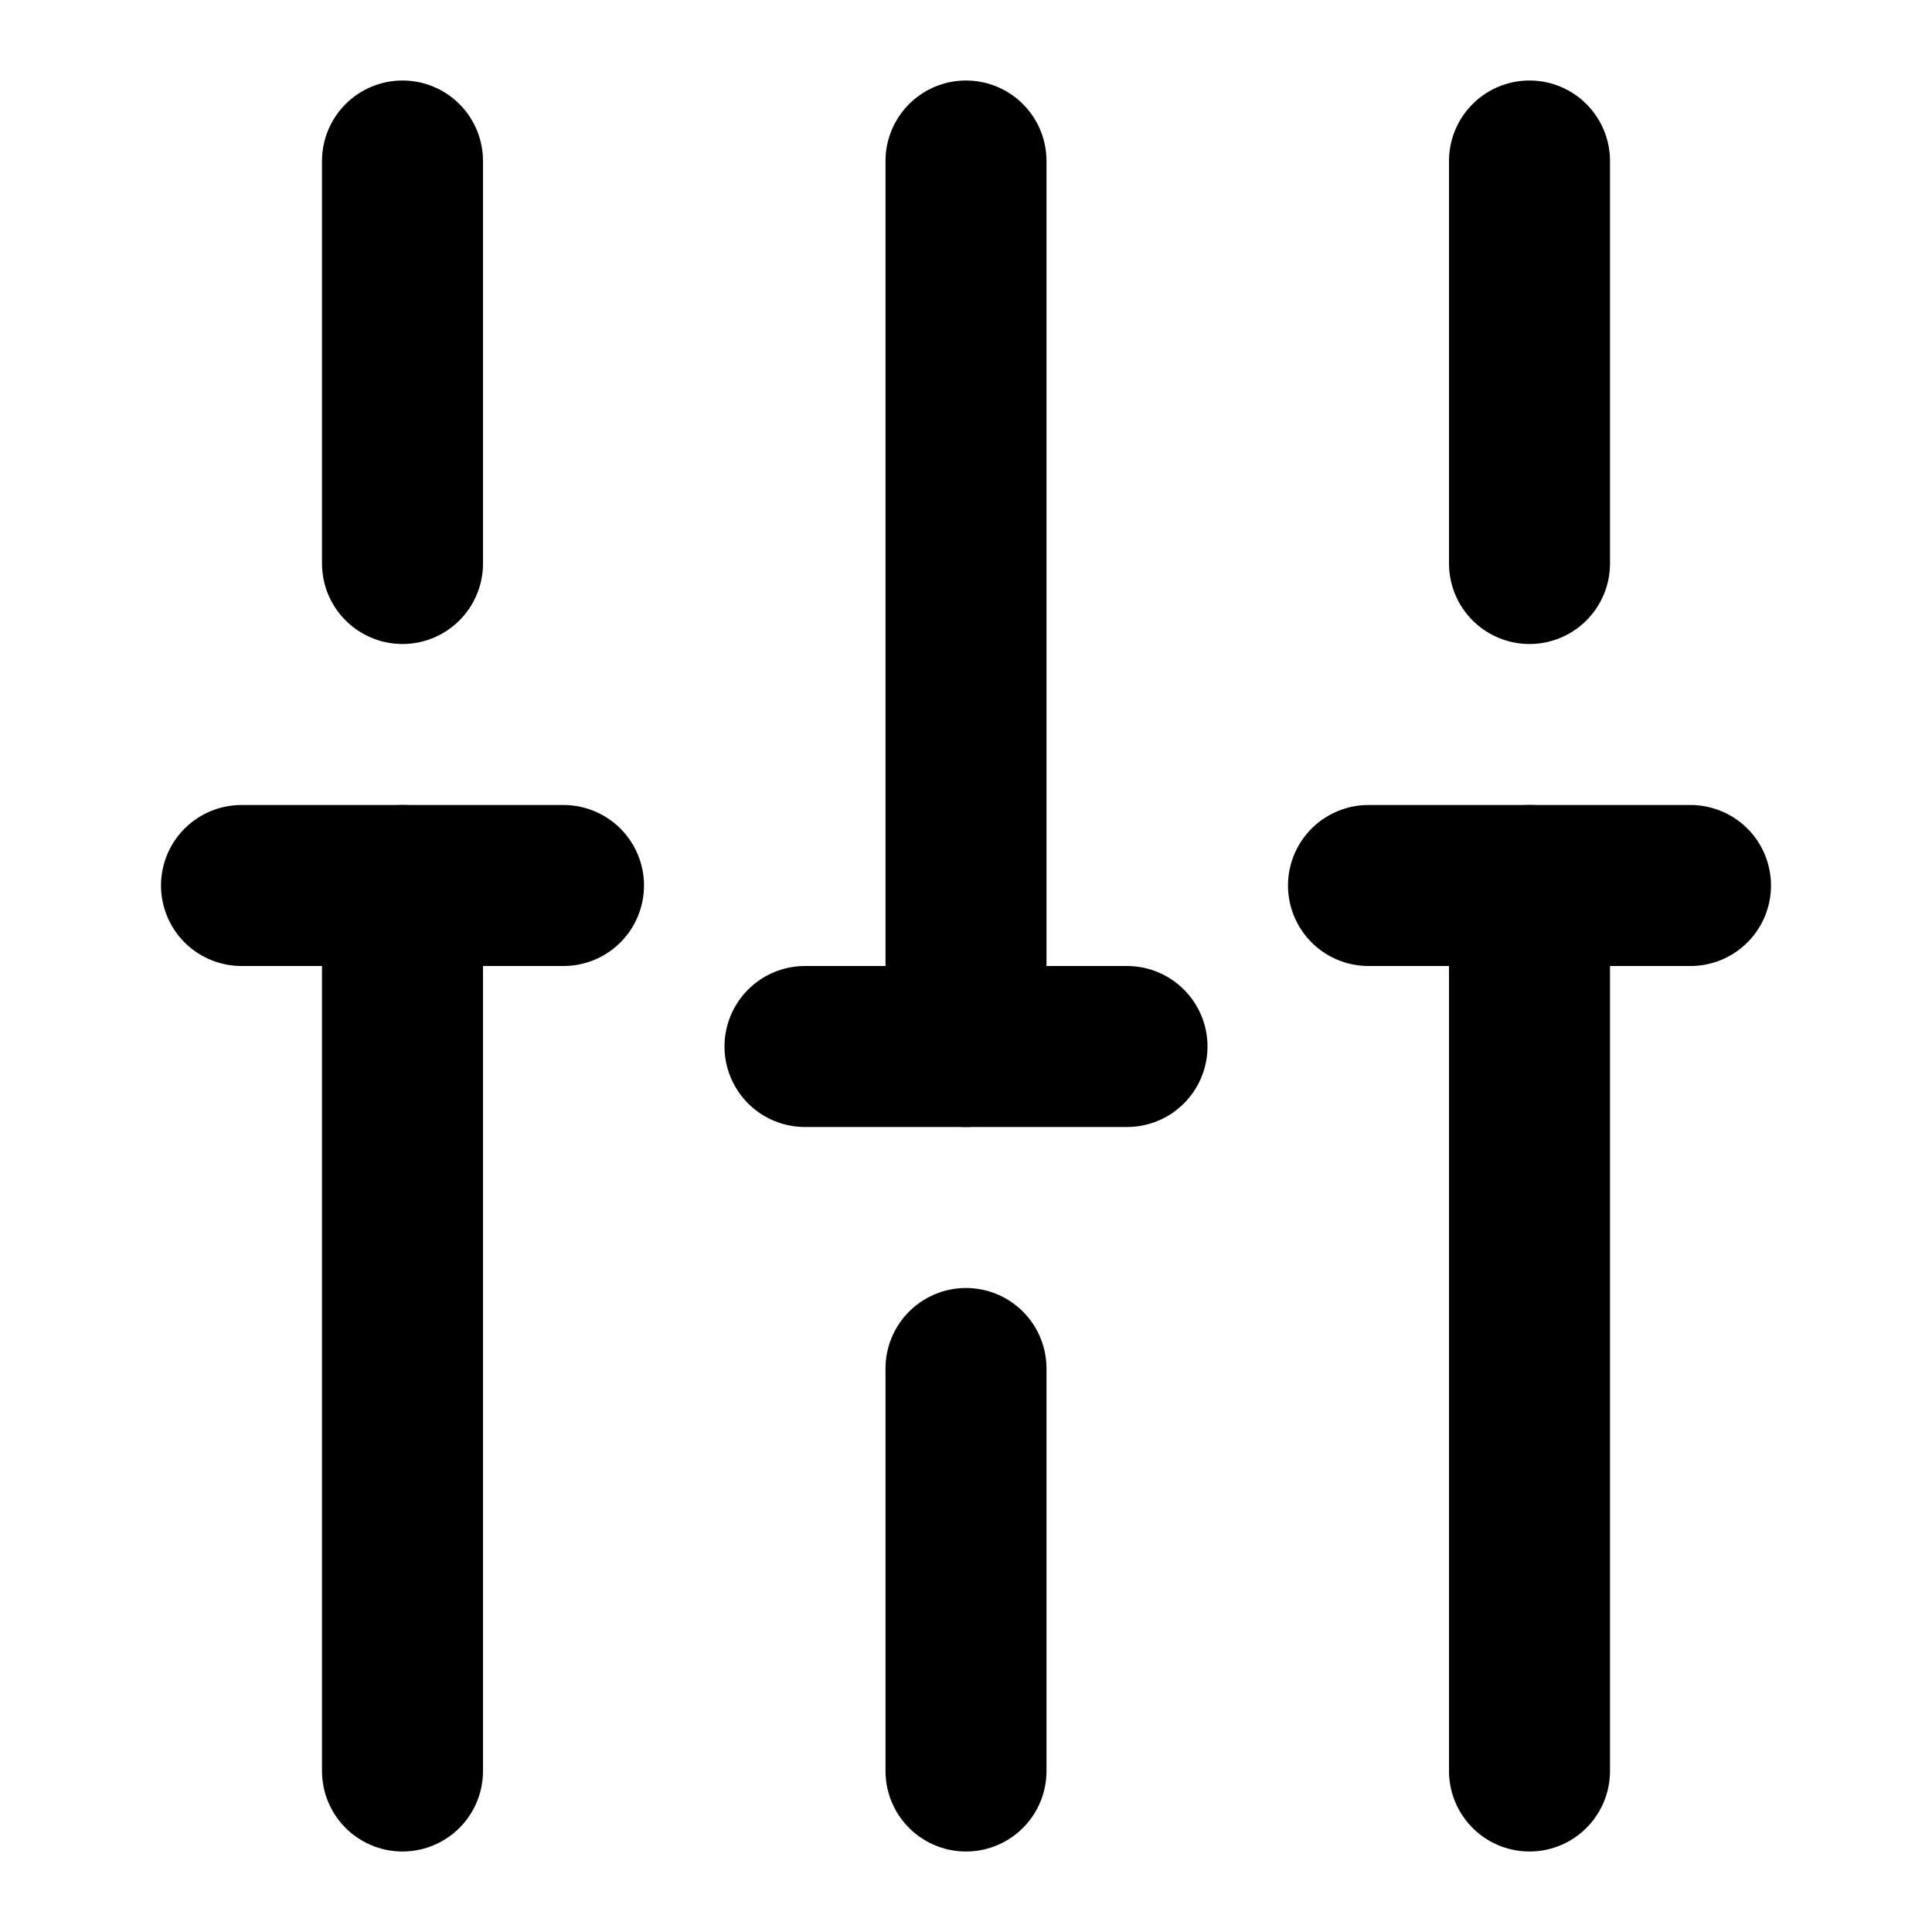 <svg viewBox="0 0 24 24" fill="none" xmlns="http://www.w3.org/2000/svg">
<path d="M19 22V11" stroke="currentColor" stroke-width="2" stroke-miterlimit="10" stroke-linecap="round" stroke-linejoin="round"/>
<path d="M19 7V2" stroke="currentColor" stroke-width="2" stroke-miterlimit="10" stroke-linecap="round" stroke-linejoin="round"/>
<path d="M12 22V17" stroke="currentColor" stroke-width="2" stroke-miterlimit="10" stroke-linecap="round" stroke-linejoin="round"/>
<path d="M12 13V2" stroke="currentColor" stroke-width="2" stroke-miterlimit="10" stroke-linecap="round" stroke-linejoin="round"/>
<path d="M5 22V11" stroke="currentColor" stroke-width="2" stroke-miterlimit="10" stroke-linecap="round" stroke-linejoin="round"/>
<path d="M5 7V2" stroke="currentColor" stroke-width="2" stroke-miterlimit="10" stroke-linecap="round" stroke-linejoin="round"/>
<path d="M3 11H7" stroke="currentColor" stroke-width="2" stroke-miterlimit="10" stroke-linecap="round" stroke-linejoin="round"/>
<path d="M17 11H21" stroke="currentColor" stroke-width="2" stroke-miterlimit="10" stroke-linecap="round" stroke-linejoin="round"/>
<path d="M10 13H14" stroke="currentColor" stroke-width="2" stroke-miterlimit="10" stroke-linecap="round" stroke-linejoin="round"/>
</svg>
